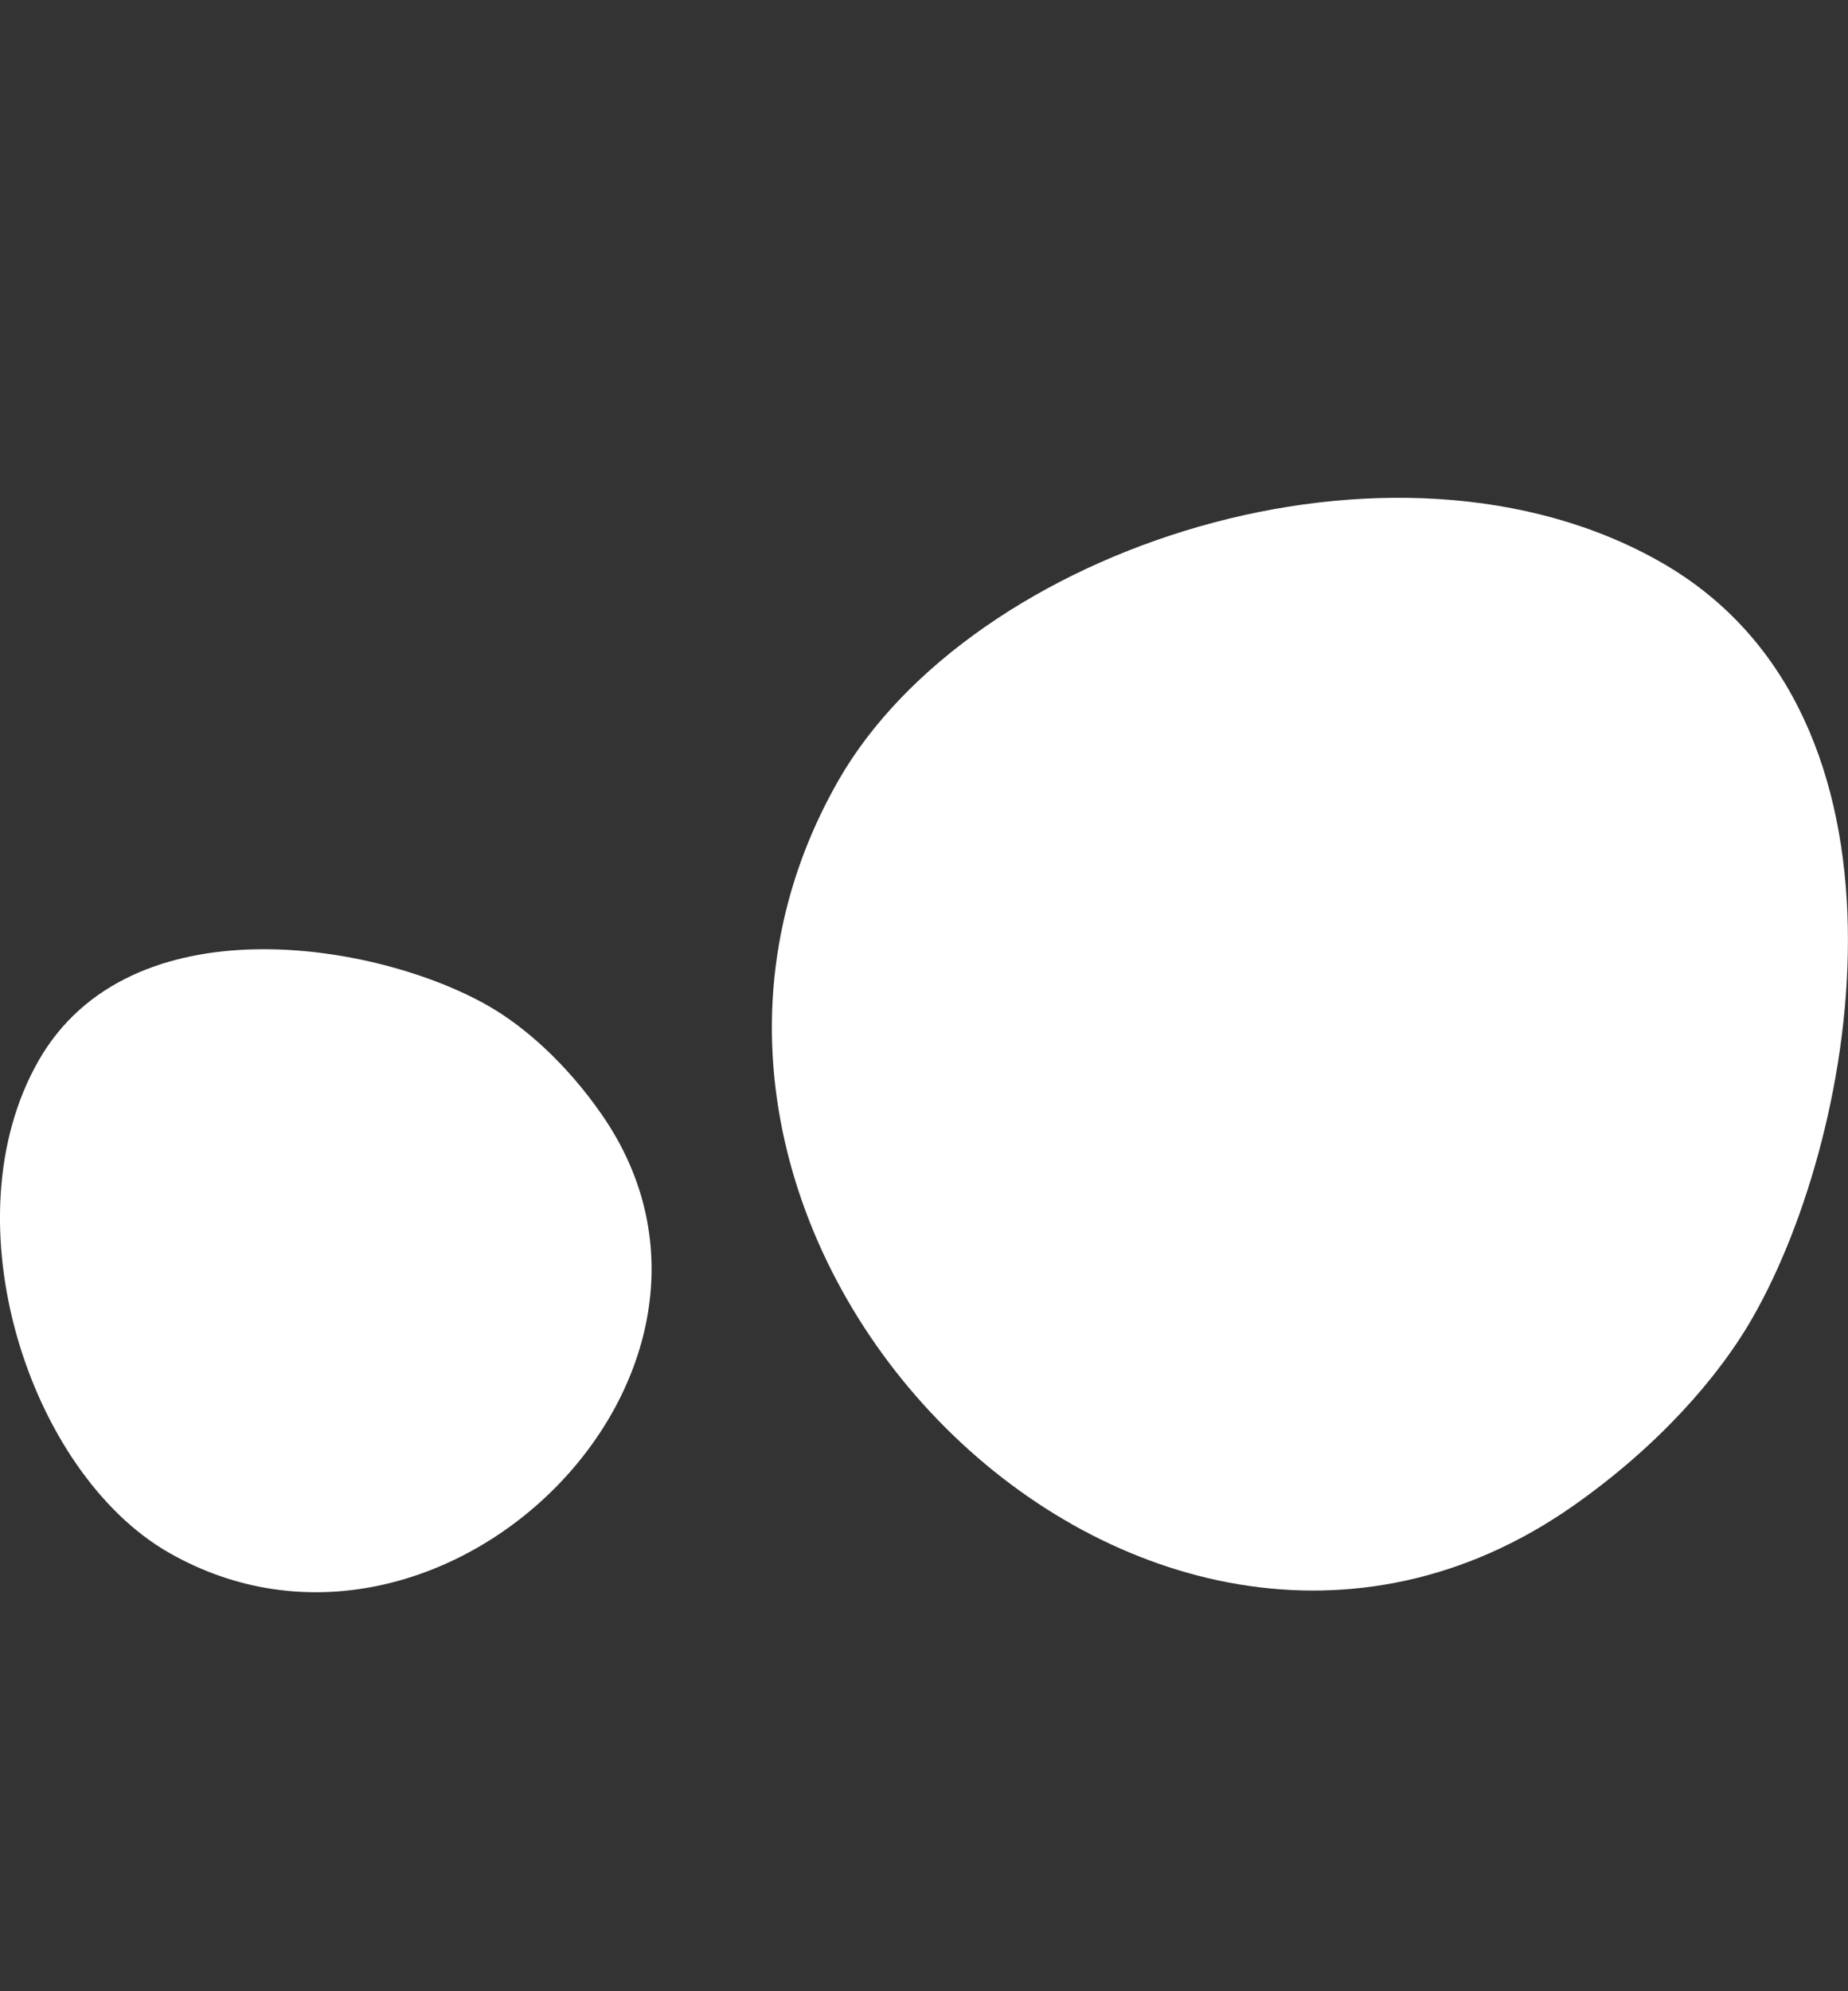 <svg width="13" height="14" viewBox="0 0 13 14" fill="none" xmlns="http://www.w3.org/2000/svg">
<rect x="0" y="0" width="13" height="14" fill="#333333" stroke="none"/>
<path d="M12.332 9.259C12.088 9.688 11.655 10.176 11.063 10.59C8.029 12.711 4.06 8.703 5.897 5.489C6.836 3.847 9.801 2.877 11.686 3.954C13.571 5.031 13.086 7.939 12.332 9.259Z" fill="white"/>
<path d="M3.435 7.072C3.692 7.219 3.984 7.478 4.231 7.833C5.494 9.645 3.103 12.012 1.187 10.916C0.207 10.355 -0.372 8.584 0.271 7.458C0.913 6.333 2.648 6.622 3.435 7.072Z" fill="white"/>
</svg>
